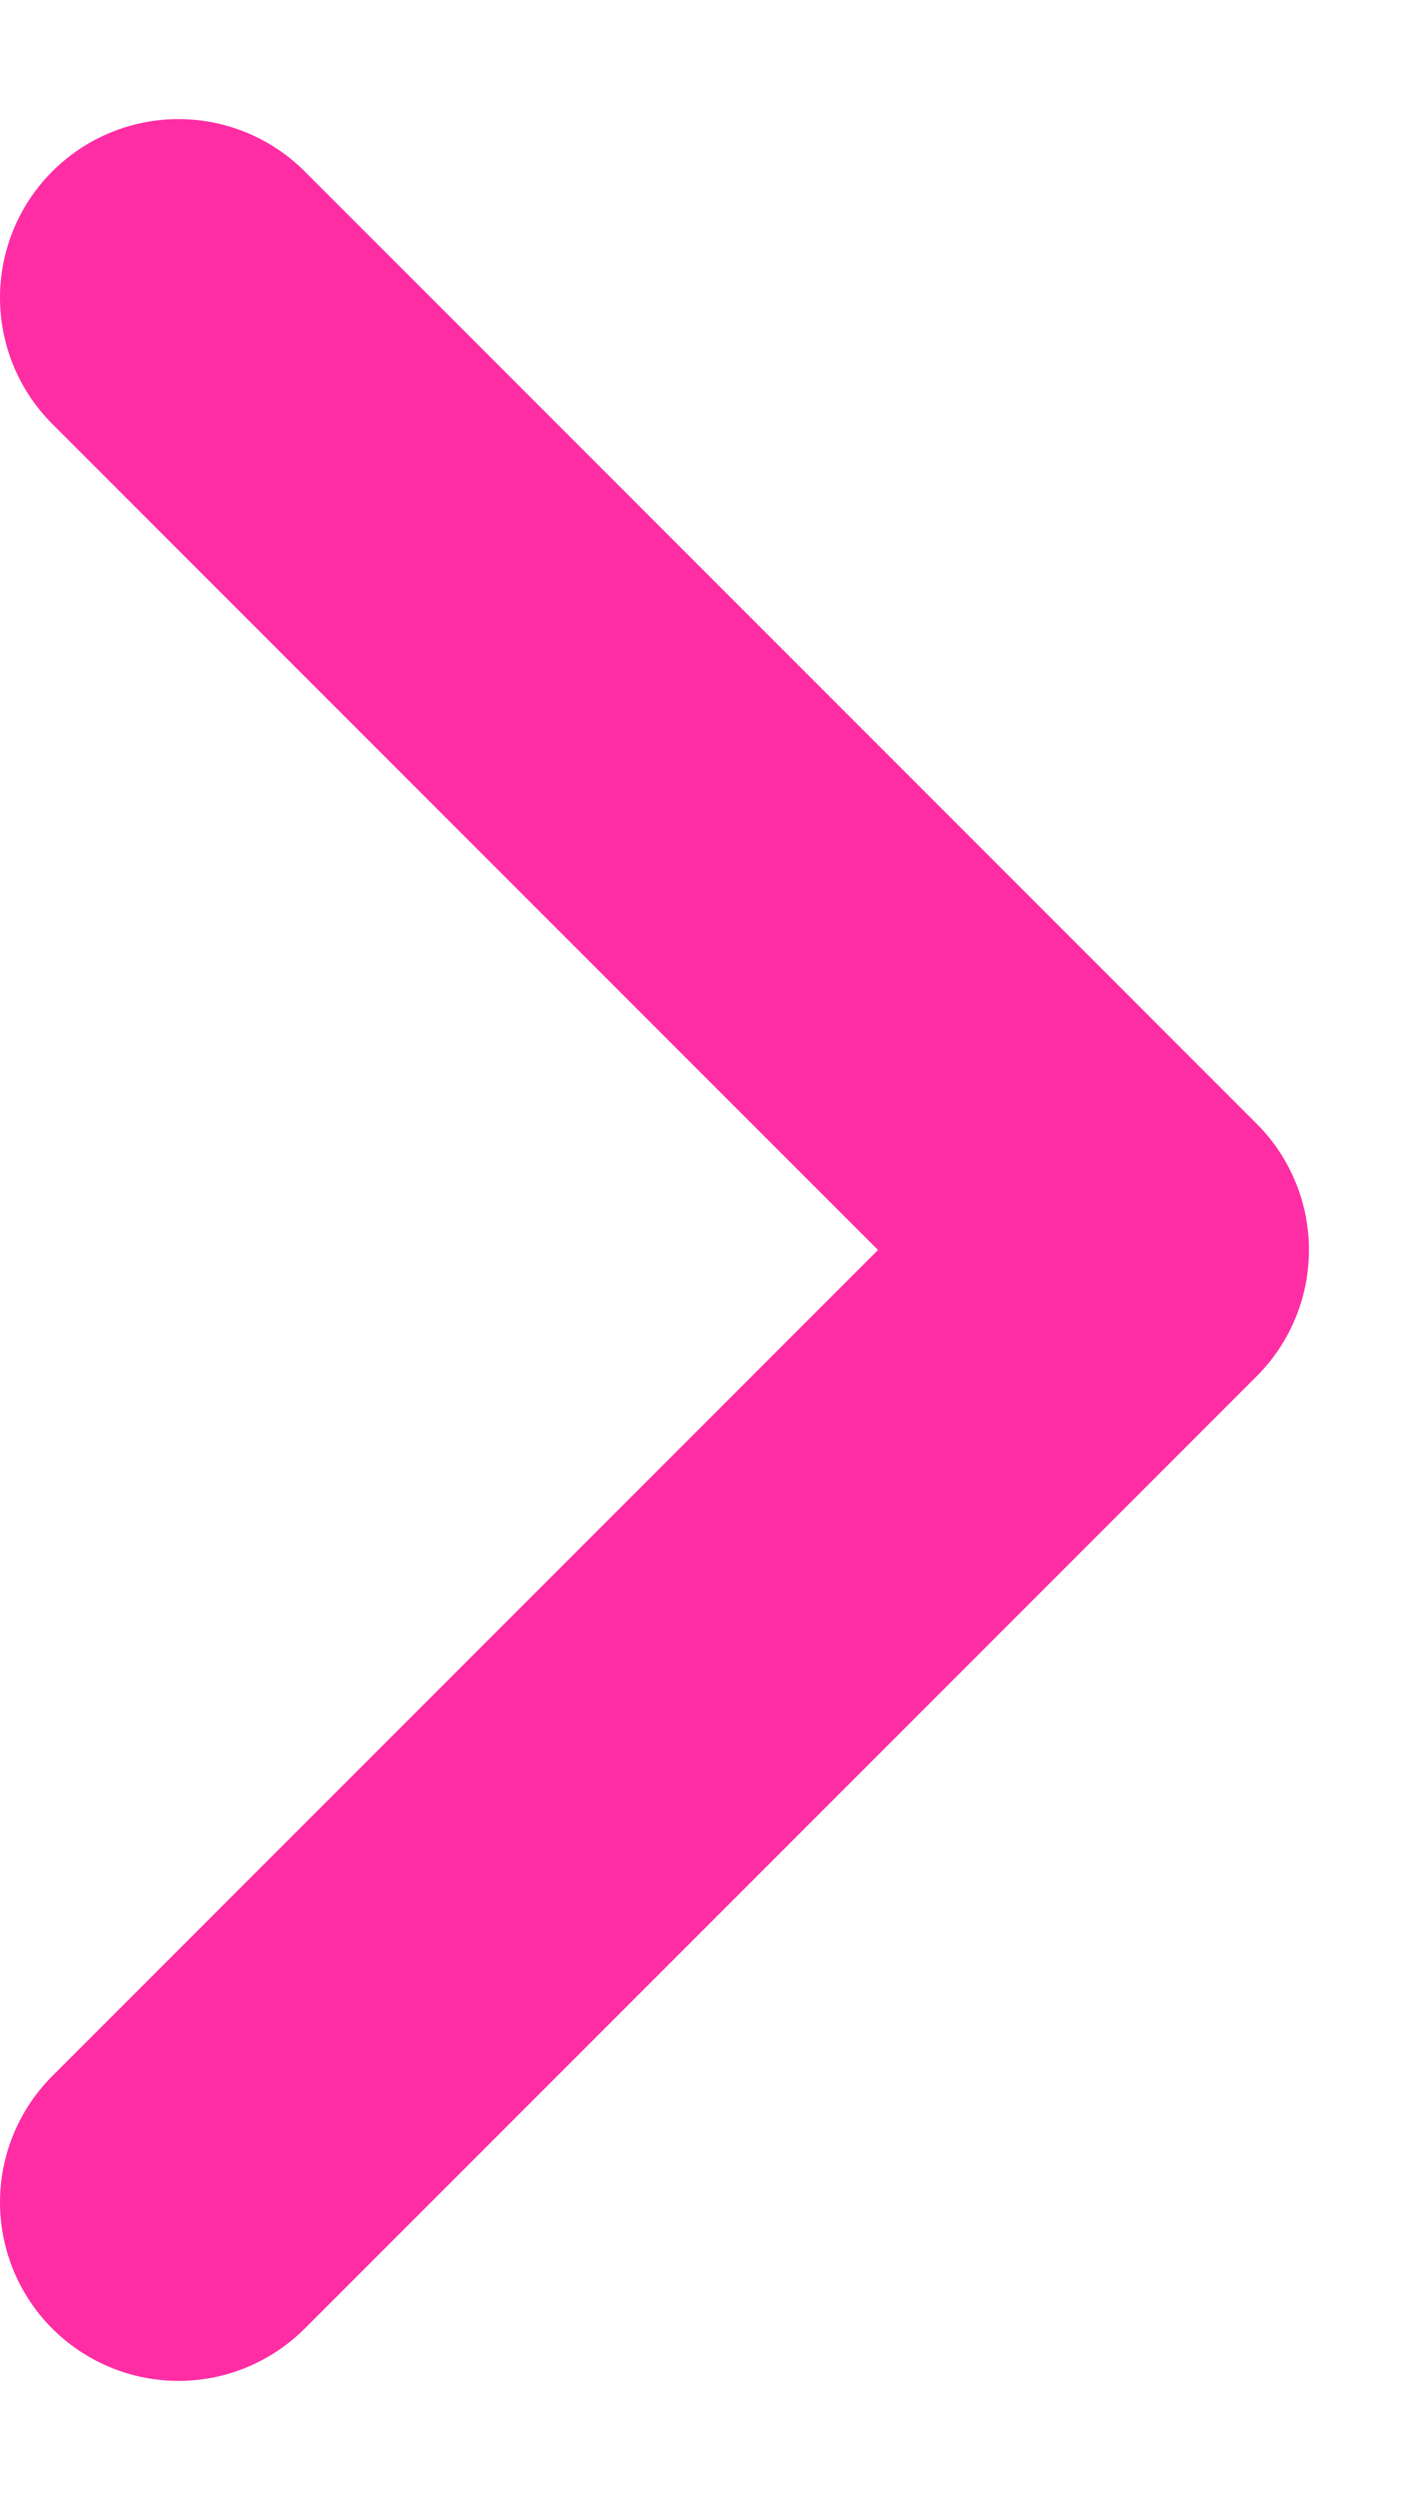 <svg width="8" height="14" viewBox="0 0 8 14" fill="none" xmlns="http://www.w3.org/2000/svg">
<g id="Group">
<path id="Vector" d="M1 12.333L6.333 7L1 1.667" stroke="#FF2DA4" stroke-width="2" stroke-linecap="round" stroke-linejoin="round"/>
</g>
</svg>

